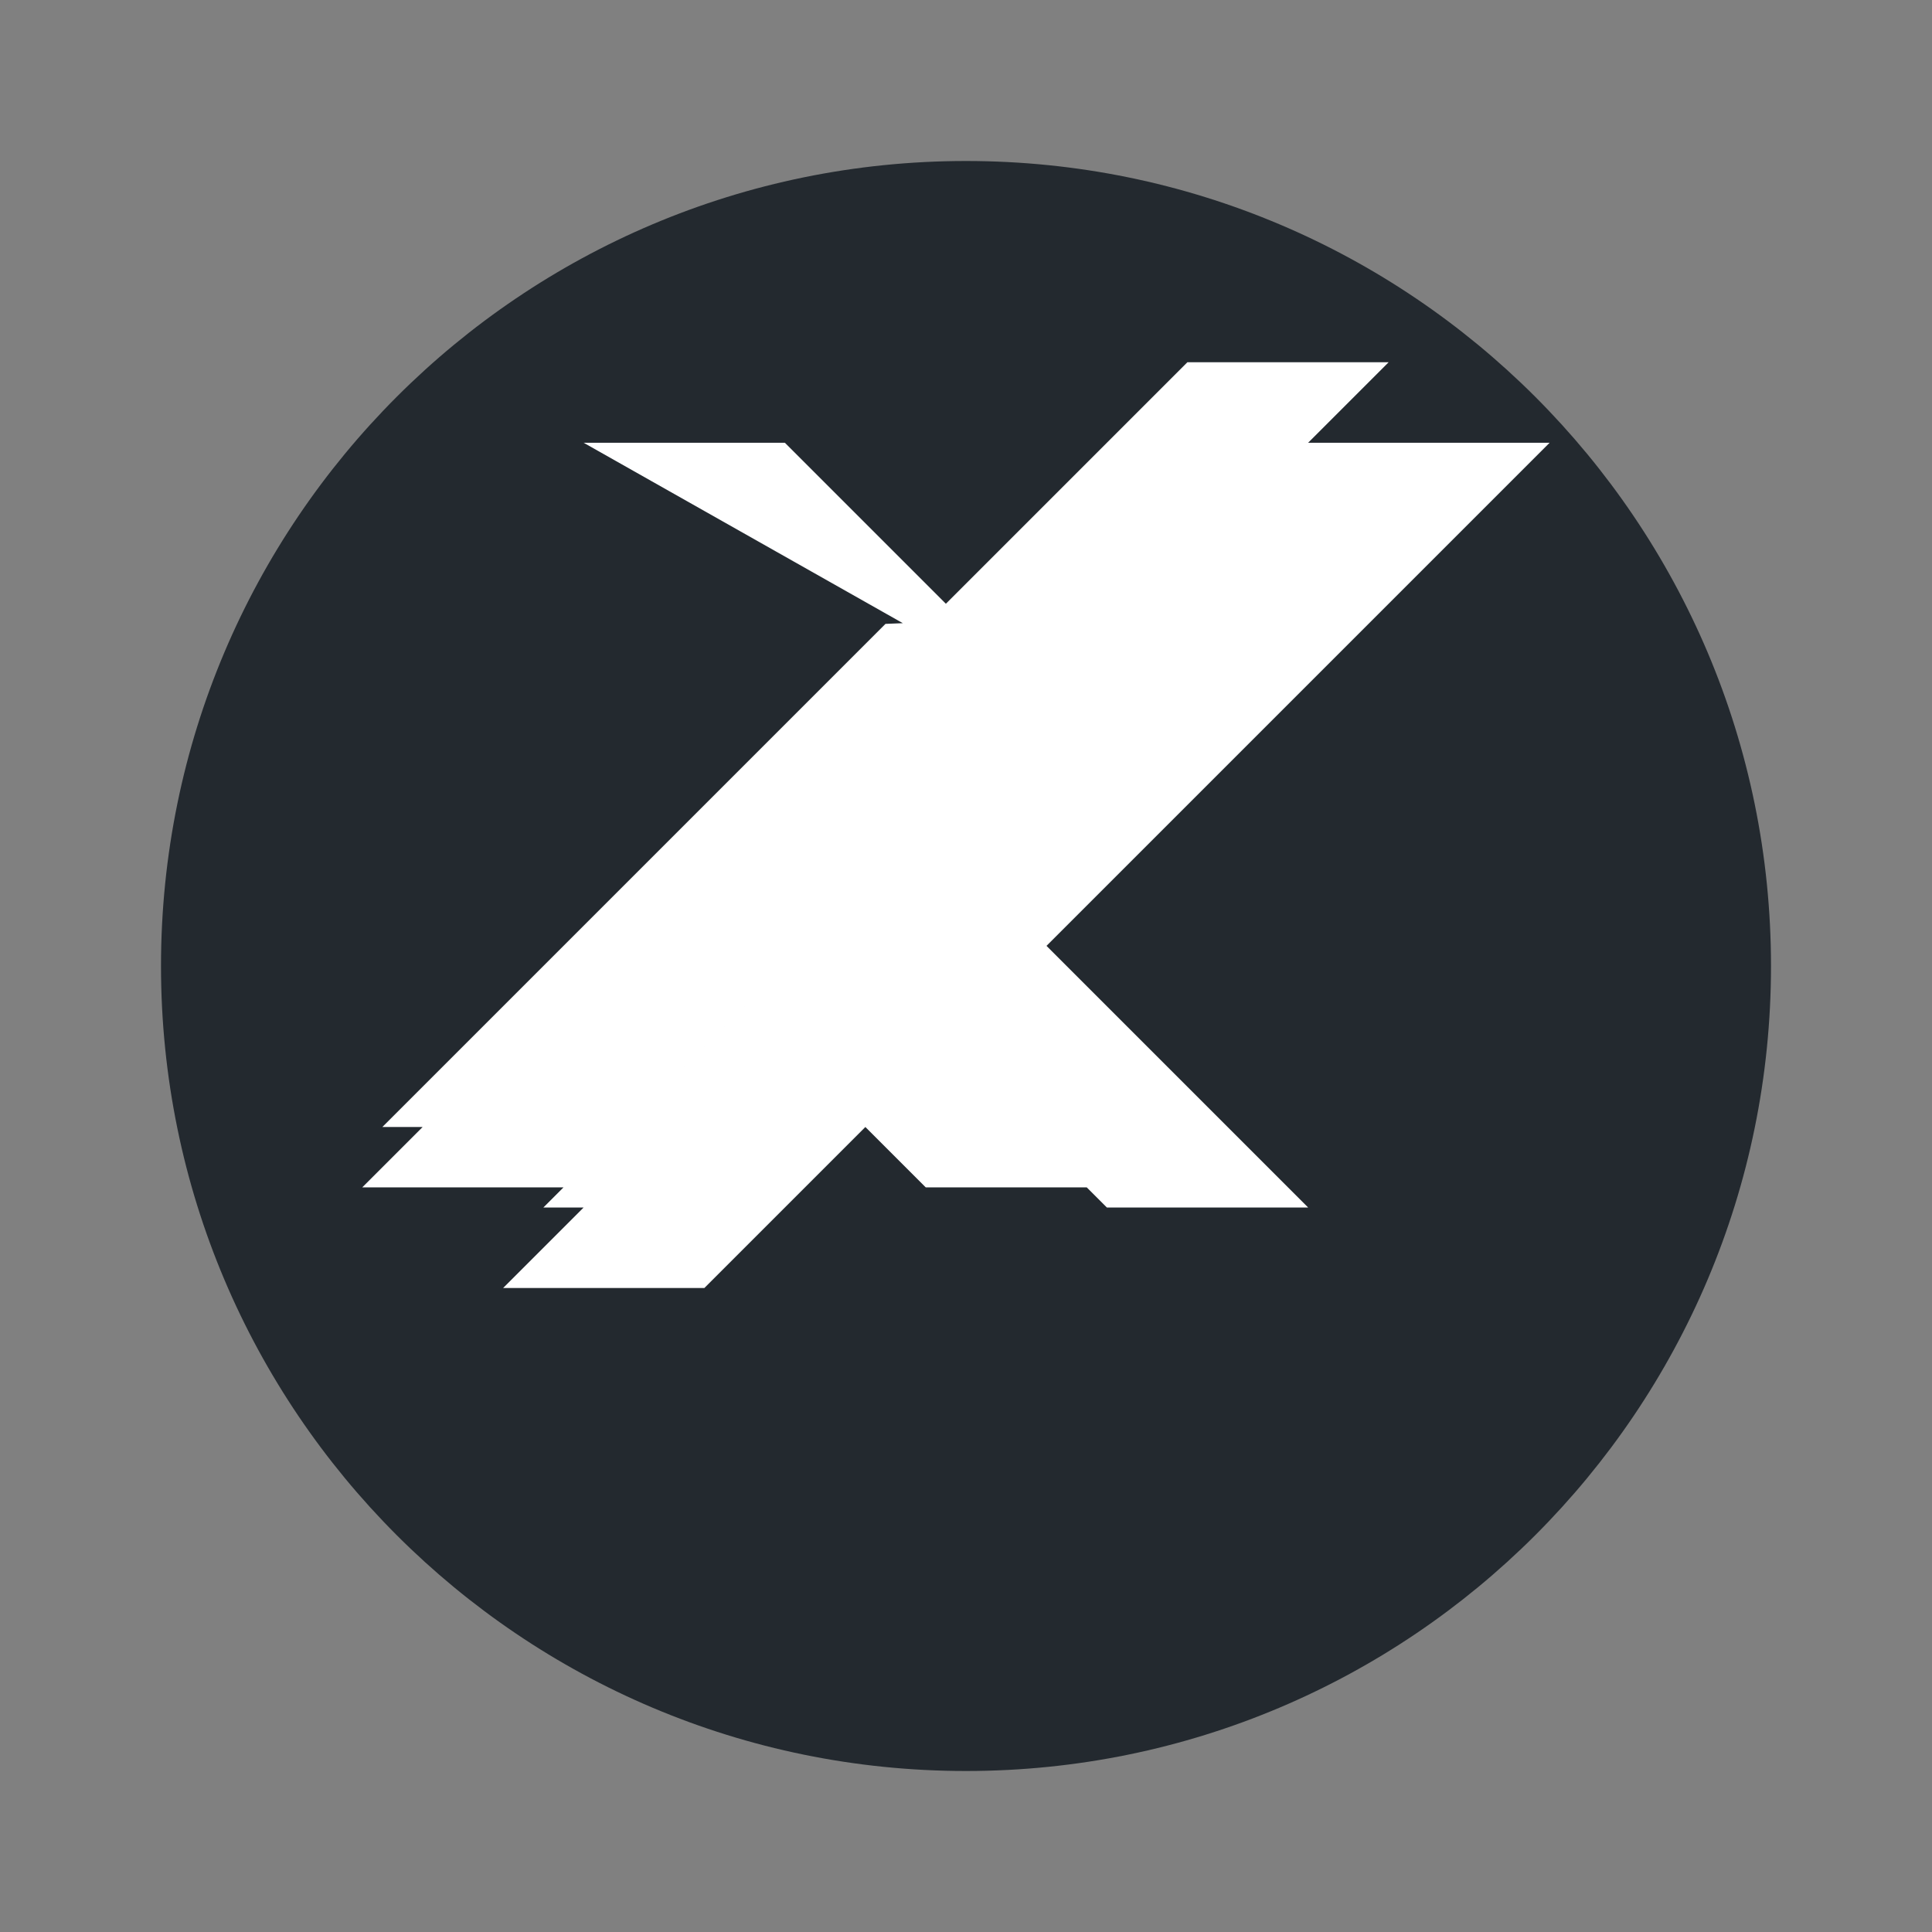 <?xml version="1.0" encoding="UTF-8"?>
<svg xmlns="http://www.w3.org/2000/svg" viewBox="0 0 48 48">
  <rect x="0" y="0" width="48" height="48" fill="#808080" stroke="none"/>
  <path fill="#23292f" d="M24,4C12.954,4,4,12.954,4,24s8.954,20,20,20s20-8.954,20-20S35.046,4,24,4z"/>
  <path fill="#ffffff" d="M34.5,15l-6.5,6.5l-4,4l-6.5,6.5h-5l8.5-8.5l4-4L33.5,11h5l-8.5,8.5l-4,4l6.5,6.5h-5l-4.5-4.5l-4.5,4.5h-5 l8.5-8.5l4-4L14.5,11h5l4.5,4.5l4.5-4.5h5L25.5,19l-4,4l6.5,6.5h-5l-4.5-4.5l-4.5,4.5h-5l8.5-8.5l4-4L29.5,9h5L26,17.5l-4,4 L28.5,28h-5l-4.5-4.5l-4.5,4.5h-5l8.5-8.5l4-4L34.5,15z"/>
</svg>
